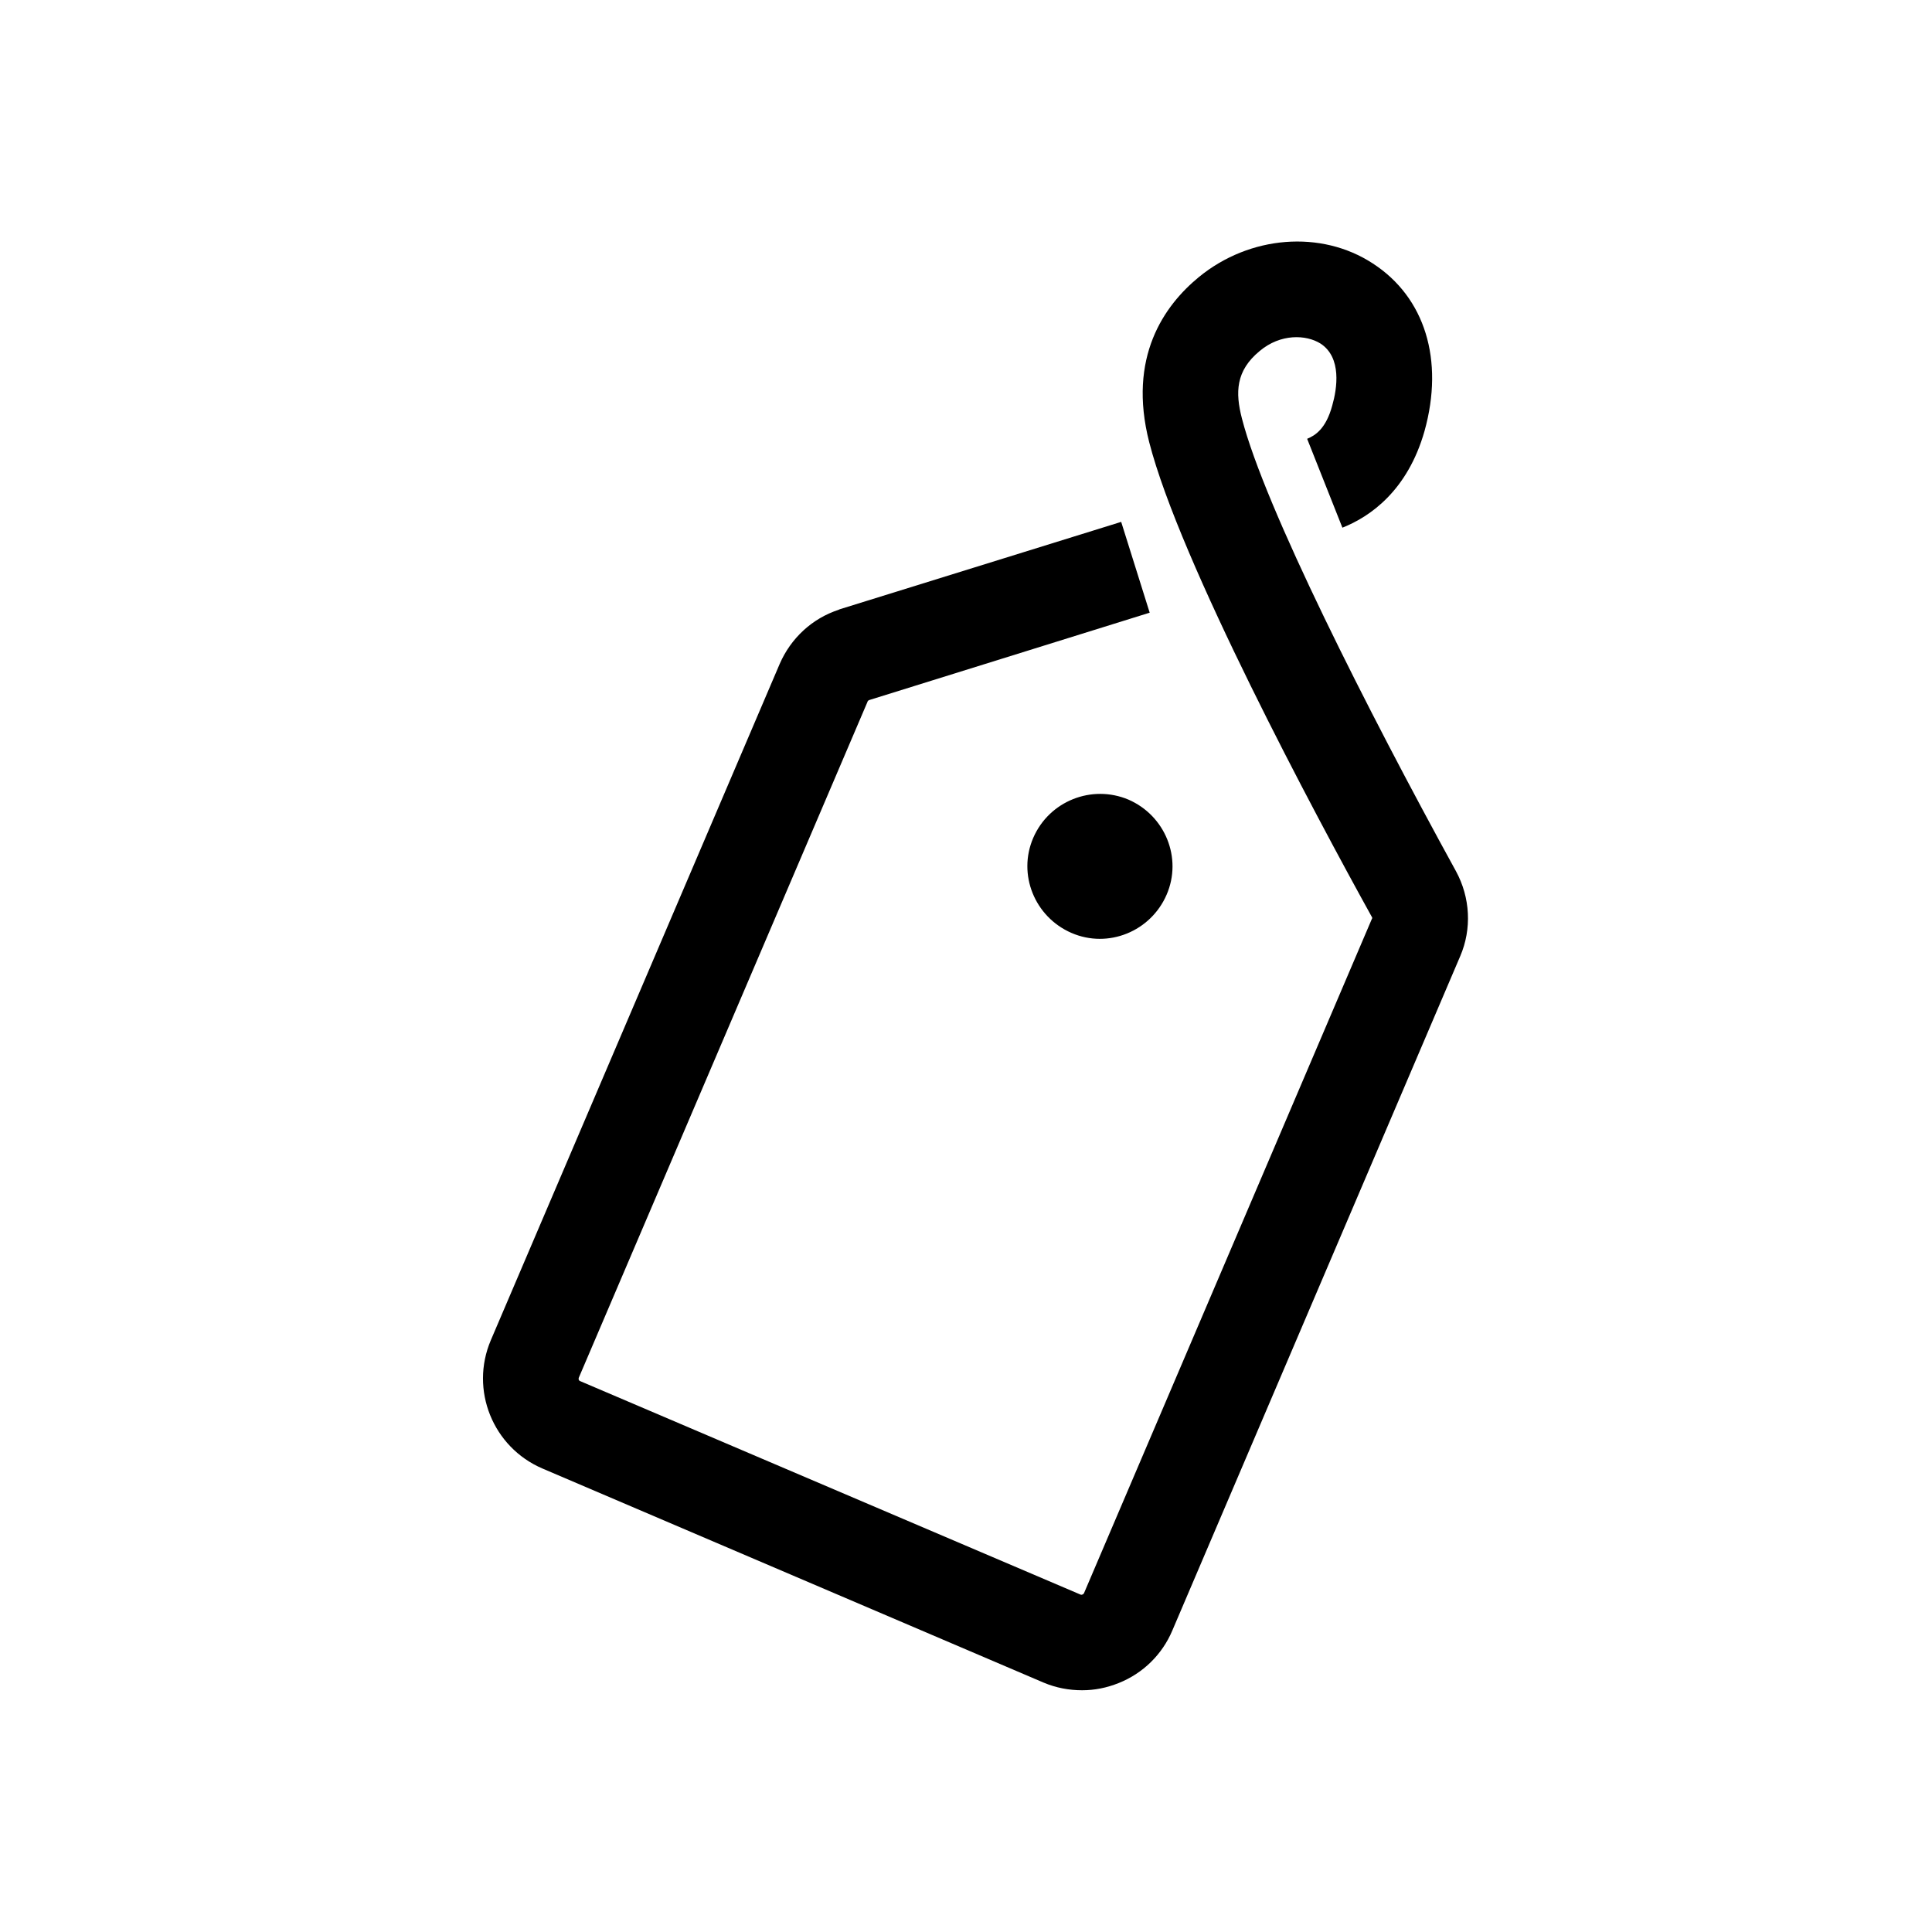 <svg width="30" height="30" viewBox="0 0 40 40" fill="none" xmlns="http://www.w3.org/2000/svg">
<path d="M30.143 18.035C28.313 14.705 26.183 10.495 25.713 8.665C25.573 8.125 25.583 7.675 26.083 7.265C26.513 6.905 27.043 6.925 27.343 7.115C27.783 7.405 27.683 8.045 27.583 8.395C27.453 8.875 27.233 9.015 27.063 9.085L27.793 10.925C28.373 10.695 29.143 10.155 29.493 8.925C29.903 7.455 29.503 6.155 28.423 5.455C27.353 4.755 25.873 4.875 24.823 5.735C24.103 6.325 23.343 7.395 23.793 9.155C24.423 11.615 27.223 16.855 28.403 18.985C28.413 18.995 28.413 19.015 28.403 19.025L22.443 32.985C22.433 33.005 22.403 33.025 22.373 33.015L12.013 28.595C11.983 28.585 11.973 28.555 11.983 28.525L17.963 14.525C17.963 14.515 17.973 14.505 17.993 14.495L23.803 12.685L23.213 10.805L17.383 12.615L17.363 12.625C16.813 12.805 16.373 13.215 16.143 13.745L10.163 27.745C9.723 28.775 10.203 29.965 11.233 30.405L21.603 34.835C21.863 34.945 22.133 34.995 22.403 34.995C22.663 34.995 22.913 34.945 23.163 34.845C23.663 34.645 24.063 34.255 24.273 33.755L30.233 19.795C30.473 19.235 30.443 18.585 30.143 18.035Z" fill="currentColor"/>
<path d="M21.393 17.345C21.063 18.105 21.423 18.985 22.183 19.315C22.943 19.645 23.823 19.285 24.153 18.525C24.483 17.765 24.123 16.885 23.363 16.555C22.603 16.235 21.723 16.585 21.393 17.345Z" fill="currentColor"/>
</svg>
